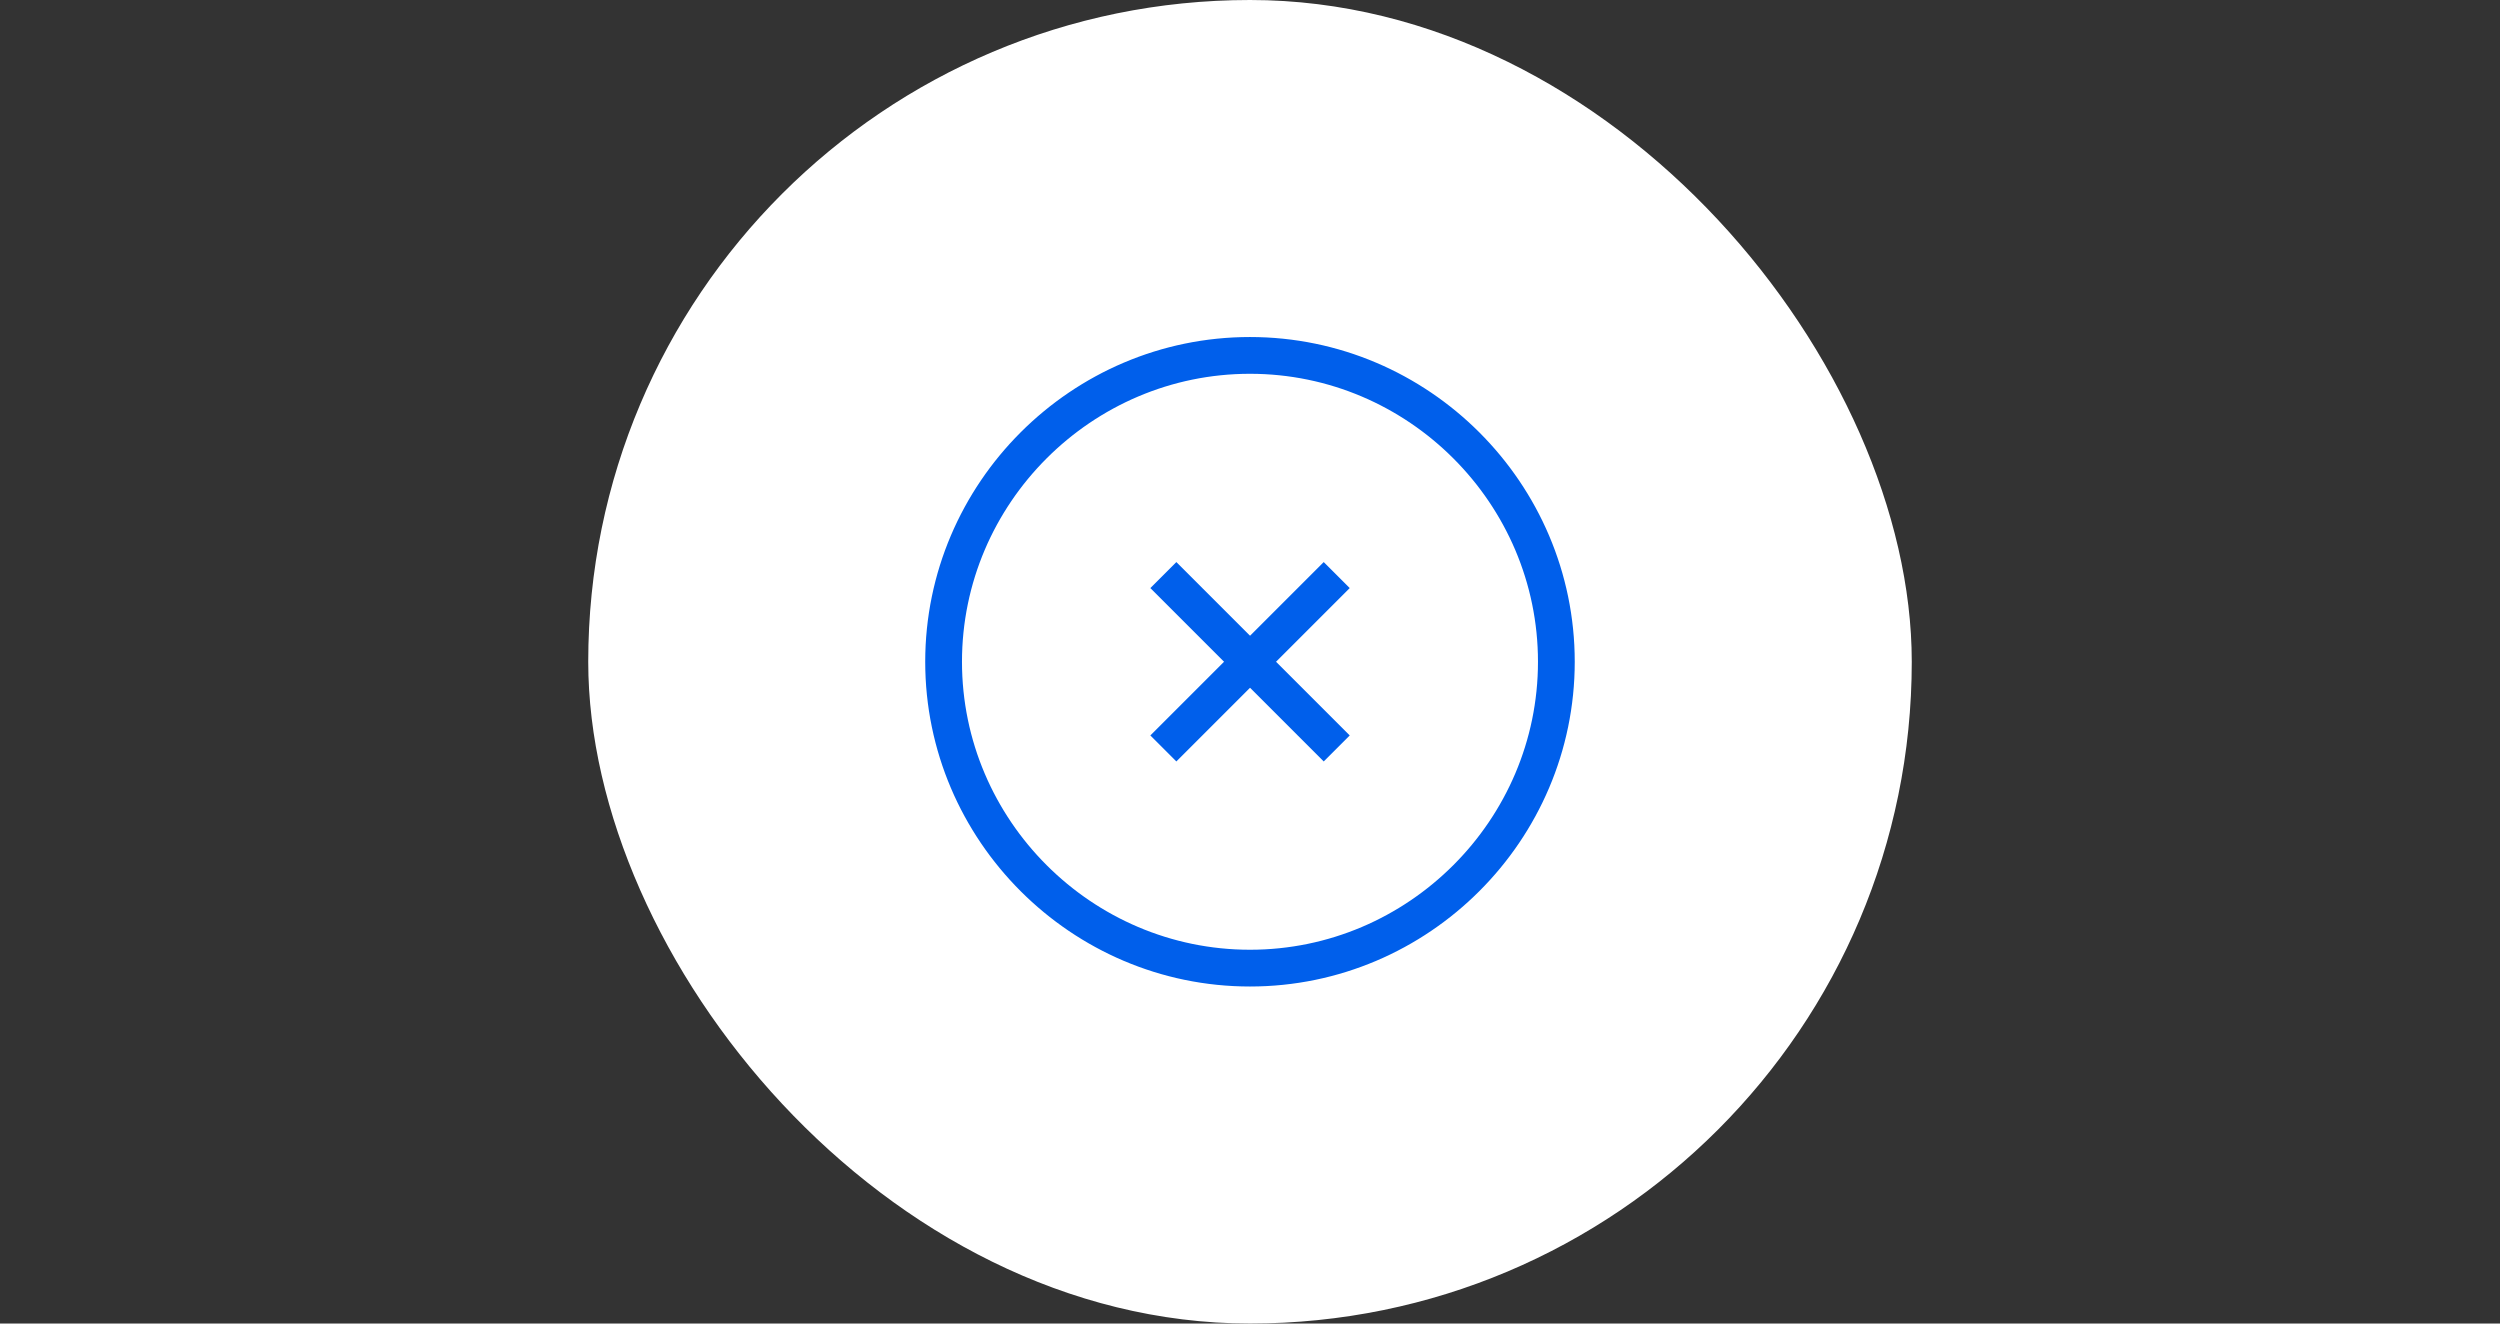<svg width="68" height="36" viewBox="0 0 68 36" fill="none" xmlns="http://www.w3.org/2000/svg">
<rect x="0" y="0" width="68" height="36" fill="#333333" stroke="none"/>
<rect x="16" width="36" height="36" rx="18" fill="white"/>
<path d="M33.999 26.333C38.583 26.333 42.333 22.583 42.333 18C42.333 13.417 38.583 9.667 33.999 9.667C29.416 9.667 25.666 13.417 25.666 18C25.666 22.583 29.416 26.333 33.999 26.333Z" stroke="#005FEB" strokeWidth="1.5" strokeLinecap="round" strokeLinejoin="round"/>
<path d="M31.643 20.358L36.359 15.642" stroke="#005FEB" strokeWidth="1.5" strokeLinecap="round" strokeLinejoin="round"/>
<path d="M36.359 20.358L31.643 15.642" stroke="#005FEB" strokeWidth="1.5" strokeLinecap="round" strokeLinejoin="round"/>
</svg>